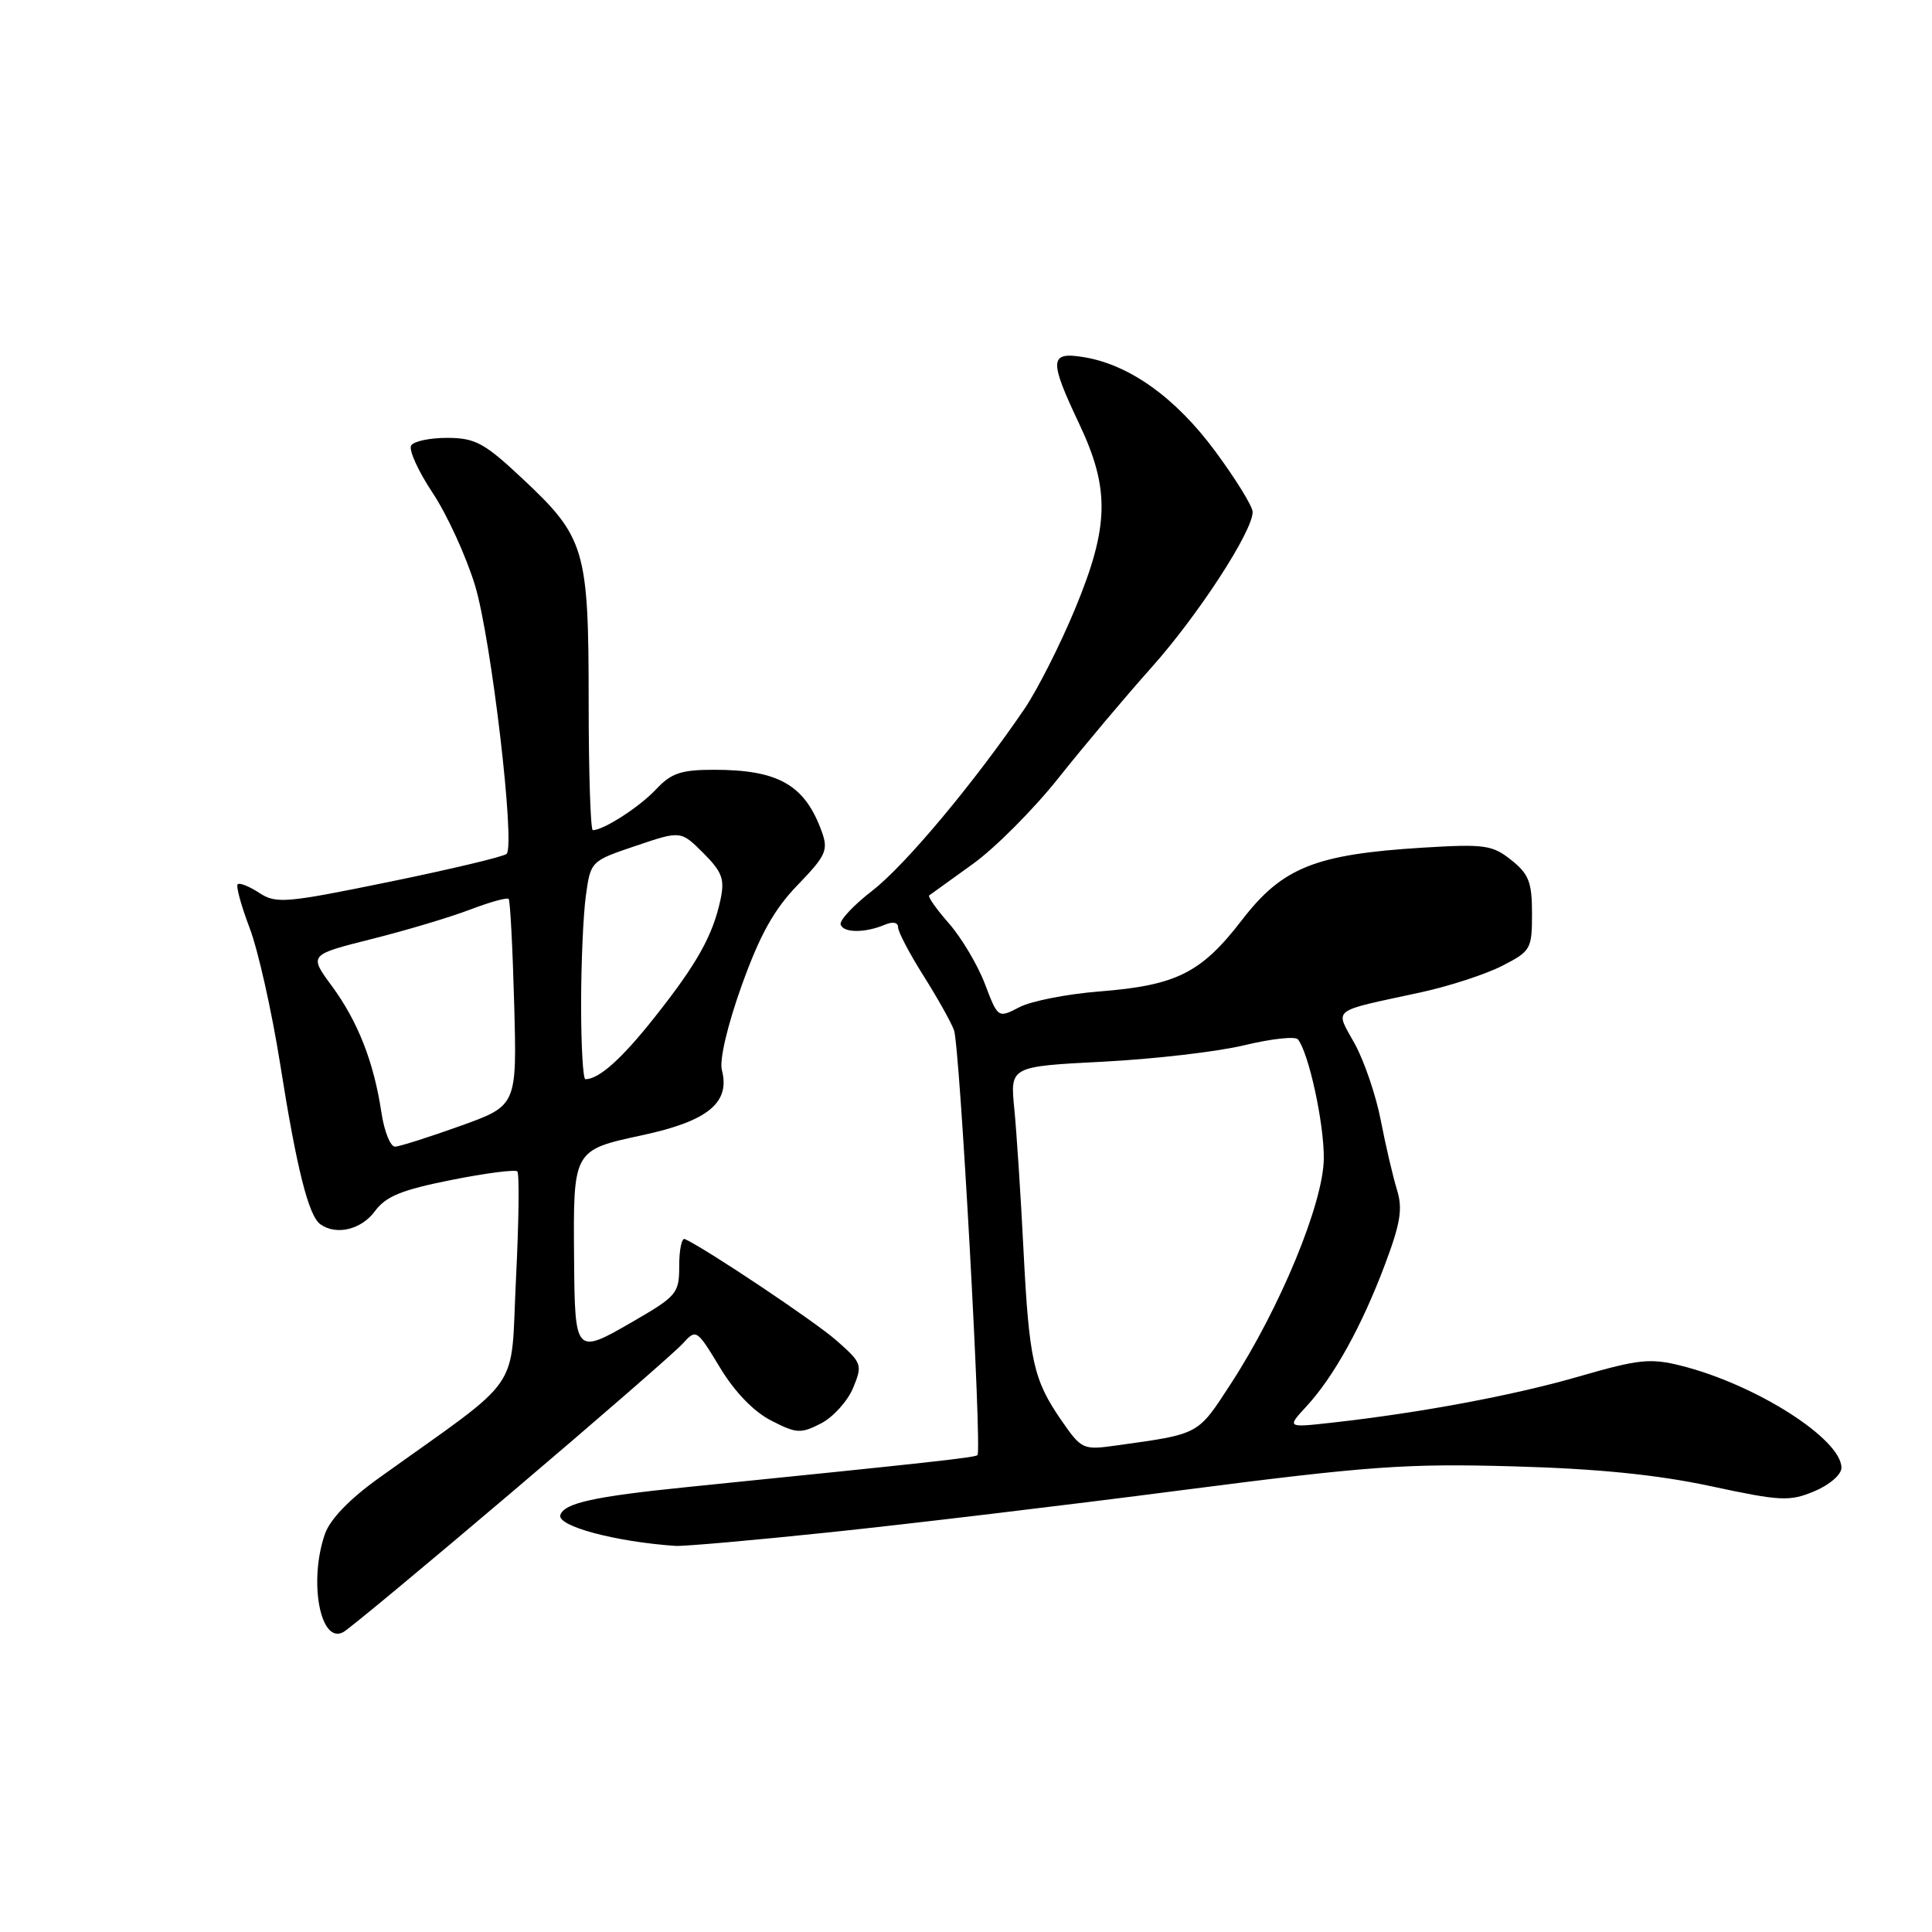 <?xml version="1.0" encoding="UTF-8" standalone="no"?>
<!DOCTYPE svg PUBLIC "-//W3C//DTD SVG 1.1//EN" "http://www.w3.org/Graphics/SVG/1.1/DTD/svg11.dtd" >
<svg xmlns="http://www.w3.org/2000/svg" xmlns:xlink="http://www.w3.org/1999/xlink" version="1.1" viewBox="0 0 256 256">
 <g >
 <path fill="currentColor"
d=" M 67.80 197.74 C 79.28 188.00 89.48 179.13 90.47 178.03 C 92.25 176.07 92.32 176.12 95.39 181.19 C 97.34 184.43 99.87 187.05 102.18 188.23 C 105.54 189.96 106.11 189.99 108.79 188.61 C 110.40 187.78 112.31 185.66 113.04 183.91 C 114.31 180.83 114.23 180.61 110.82 177.61 C 107.94 175.08 93.68 165.54 90.75 164.18 C 90.34 163.99 90.00 165.57 90.00 167.70 C 90.00 171.39 89.72 171.73 83.75 175.18 C 76.25 179.52 76.17 179.43 76.07 166.88 C 75.95 152.30 75.89 152.41 85.20 150.40 C 93.84 148.53 96.78 146.10 95.65 141.77 C 95.31 140.47 96.39 135.85 98.28 130.58 C 100.70 123.85 102.55 120.52 105.69 117.27 C 109.44 113.39 109.77 112.66 108.90 110.22 C 106.66 104.01 103.17 102.00 94.61 102.00 C 90.24 102.00 88.94 102.44 86.92 104.60 C 84.75 106.92 79.98 110.00 78.55 110.00 C 78.25 110.00 78.00 102.34 78.00 92.97 C 78.00 72.79 77.53 71.20 69.27 63.46 C 64.20 58.70 62.99 58.04 59.31 58.02 C 57.00 58.01 54.83 58.46 54.48 59.03 C 54.13 59.60 55.41 62.42 57.32 65.30 C 59.24 68.18 61.77 73.72 62.95 77.59 C 65.09 84.67 68.30 111.94 67.13 113.14 C 66.78 113.50 59.81 115.16 51.63 116.84 C 37.83 119.67 36.58 119.77 34.35 118.31 C 33.02 117.44 31.74 116.93 31.49 117.17 C 31.25 117.42 31.96 120.03 33.08 122.97 C 34.20 125.91 36.01 133.99 37.11 140.91 C 39.31 154.86 40.89 161.13 42.46 162.23 C 44.57 163.73 47.88 162.93 49.67 160.50 C 51.12 158.52 53.20 157.67 59.77 156.36 C 64.32 155.45 68.27 154.94 68.55 155.22 C 68.83 155.50 68.75 161.92 68.37 169.48 C 67.60 184.86 69.62 181.93 50.20 195.85 C 46.34 198.61 43.74 201.30 43.06 203.25 C 40.86 209.55 42.45 217.97 45.51 216.25 C 46.29 215.82 56.32 207.49 67.80 197.74 Z  M 110.00 203.03 C 120.17 201.97 141.10 199.47 156.50 197.47 C 181.33 194.26 186.31 193.90 200.50 194.30 C 211.69 194.61 219.55 195.40 226.66 196.92 C 235.97 198.92 237.13 198.97 240.41 197.60 C 242.42 196.76 244.00 195.39 244.00 194.49 C 244.00 190.68 232.68 183.46 222.78 180.97 C 218.69 179.94 217.15 180.10 209.33 182.36 C 200.65 184.88 188.32 187.19 176.50 188.51 C 170.50 189.18 170.50 189.18 173.12 186.34 C 176.74 182.41 180.44 175.73 183.49 167.62 C 185.58 162.07 185.89 160.16 185.10 157.63 C 184.57 155.91 183.61 151.80 182.97 148.50 C 182.34 145.20 180.78 140.63 179.53 138.34 C 176.88 133.52 176.10 134.13 188.27 131.49 C 192.00 130.68 196.83 129.11 199.02 127.99 C 202.84 126.04 203.00 125.77 203.00 121.05 C 203.00 116.90 202.58 115.81 200.25 113.96 C 197.74 111.96 196.72 111.82 188.50 112.32 C 174.28 113.20 169.93 114.94 164.58 121.89 C 159.17 128.92 155.91 130.56 145.72 131.37 C 141.44 131.70 136.66 132.64 135.09 133.45 C 132.24 134.93 132.24 134.93 130.50 130.36 C 129.54 127.85 127.40 124.25 125.74 122.36 C 124.09 120.48 122.91 118.81 123.12 118.65 C 123.33 118.50 125.92 116.63 128.88 114.50 C 131.84 112.38 136.97 107.23 140.27 103.07 C 143.58 98.91 149.09 92.35 152.53 88.50 C 158.75 81.54 166.01 70.38 165.98 67.83 C 165.98 67.10 163.76 63.50 161.05 59.83 C 155.79 52.70 149.65 48.30 143.58 47.32 C 139.05 46.58 138.98 47.67 143.00 56.16 C 147.09 64.81 146.98 69.75 142.44 80.71 C 140.48 85.44 137.47 91.38 135.76 93.91 C 129.09 103.71 119.94 114.65 115.61 118.00 C 113.12 119.92 111.22 121.95 111.39 122.50 C 111.74 123.63 114.62 123.64 117.25 122.53 C 118.30 122.08 119.00 122.22 119.00 122.87 C 119.00 123.47 120.50 126.33 122.33 129.23 C 124.16 132.13 126.00 135.40 126.41 136.50 C 127.18 138.56 130.14 192.19 129.52 192.81 C 129.20 193.13 123.49 193.76 91.00 197.05 C 78.71 198.30 74.78 199.16 74.25 200.74 C 73.76 202.21 81.51 204.29 89.50 204.84 C 90.60 204.91 99.83 204.10 110.00 203.03 Z  M 50.54 147.42 C 49.54 140.74 47.42 135.34 43.97 130.65 C 40.93 126.52 40.93 126.52 49.23 124.43 C 53.79 123.29 59.67 121.53 62.28 120.53 C 64.90 119.53 67.21 118.89 67.40 119.11 C 67.60 119.32 67.93 125.58 68.13 133.00 C 68.50 146.50 68.50 146.50 61.00 149.19 C 56.88 150.67 52.99 151.90 52.36 151.94 C 51.74 151.97 50.92 149.94 50.54 147.42 Z  M 77.00 133.14 C 77.00 127.72 77.28 121.21 77.63 118.69 C 78.26 114.11 78.28 114.09 84.24 112.08 C 90.21 110.06 90.21 110.06 93.19 113.03 C 95.71 115.56 96.05 116.49 95.46 119.25 C 94.44 123.98 92.35 127.72 86.76 134.77 C 82.38 140.31 79.37 143.00 77.57 143.00 C 77.25 143.00 77.00 138.56 77.00 133.14 Z  M 140.67 188.25 C 136.92 182.83 136.36 180.32 135.61 165.47 C 135.25 158.34 134.70 149.98 134.40 146.91 C 133.84 141.31 133.84 141.31 146.17 140.68 C 152.95 140.33 161.39 139.35 164.92 138.49 C 168.45 137.64 171.63 137.29 171.98 137.72 C 173.41 139.49 175.45 148.84 175.41 153.50 C 175.37 159.40 169.60 173.37 163.05 183.42 C 158.65 190.18 158.99 189.99 147.94 191.53 C 143.51 192.15 143.32 192.07 140.67 188.25 Z "/>
</g>
</svg>